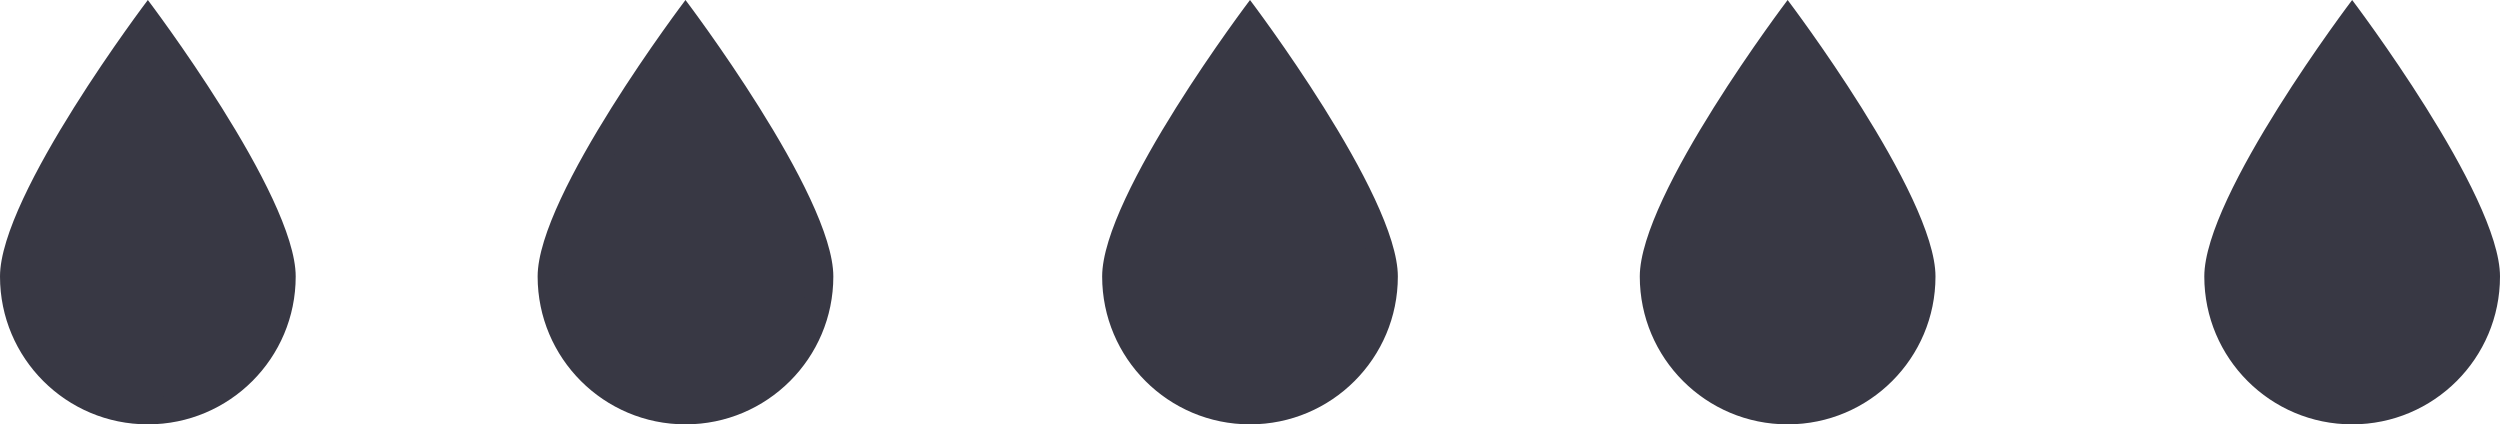 <svg xmlns="http://www.w3.org/2000/svg" width="93" height="15.786" viewBox="0 0 93 15.786">
  <g id="Group_448" data-name="Group 448" transform="translate(-279 -1290.107)">
    <g id="Path_520" data-name="Path 520" transform="translate(279 1305.336)" fill="#383844">
      <path d="M 5.5 0.057 C 2.743 0.057 0.5 -2.186 0.5 -4.943 C 0.5 -7.11 3.804 -12.074 5.5 -14.392 C 7.195 -12.074 10.5 -7.109 10.5 -4.943 C 10.5 -2.186 8.257 0.057 5.5 0.057 Z" stroke="none"/>
      <path d="M 5.5 -13.532 C 4.988 -12.811 4.291 -11.799 3.597 -10.694 C 1.337 -7.091 1 -5.544 1 -4.943 C 1 -2.462 3.019 -0.443 5.5 -0.443 C 7.981 -0.443 10 -2.462 10 -4.943 C 10 -5.317 9.868 -6.048 9.237 -7.403 C 8.799 -8.343 8.185 -9.446 7.41 -10.682 C 6.715 -11.79 6.014 -12.808 5.5 -13.532 M 5.5 -15.229 C 5.5 -15.229 11 -7.98 11 -4.943 C 11 -1.905 8.538 0.557 5.5 0.557 C 2.462 0.557 0 -1.905 0 -4.943 C 0 -7.98 5.5 -15.229 5.5 -15.229 Z" stroke="none" fill="#383844"/>
    </g>
    <g id="Path_521" data-name="Path 521" transform="translate(299 1305.336)" fill="#383844">
      <path d="M 5.5 0.057 C 2.743 0.057 0.5 -2.186 0.5 -4.943 C 0.5 -7.11 3.804 -12.074 5.5 -14.392 C 7.195 -12.074 10.5 -7.109 10.5 -4.943 C 10.5 -2.186 8.257 0.057 5.5 0.057 Z" stroke="none"/>
      <path d="M 5.5 -13.532 C 4.988 -12.811 4.291 -11.799 3.597 -10.694 C 1.337 -7.091 1 -5.544 1 -4.943 C 1 -2.462 3.019 -0.443 5.5 -0.443 C 7.981 -0.443 10 -2.462 10 -4.943 C 10 -5.317 9.868 -6.048 9.237 -7.403 C 8.799 -8.343 8.185 -9.446 7.41 -10.682 C 6.715 -11.79 6.014 -12.808 5.5 -13.532 M 5.5 -15.229 C 5.5 -15.229 11 -7.98 11 -4.943 C 11 -1.905 8.538 0.557 5.5 0.557 C 2.462 0.557 0 -1.905 0 -4.943 C 0 -7.98 5.5 -15.229 5.5 -15.229 Z" stroke="none" fill="#383844"/>
    </g>
    <g id="Path_522" data-name="Path 522" transform="translate(320 1305.336)" fill="#383844">
      <path d="M 5.5 0.057 C 2.743 0.057 0.5 -2.186 0.5 -4.943 C 0.5 -7.11 3.804 -12.074 5.5 -14.392 C 7.195 -12.074 10.5 -7.109 10.5 -4.943 C 10.5 -2.186 8.257 0.057 5.5 0.057 Z" stroke="none"/>
      <path d="M 5.5 -13.532 C 4.988 -12.811 4.291 -11.799 3.597 -10.694 C 1.337 -7.091 1 -5.544 1 -4.943 C 1 -2.462 3.019 -0.443 5.5 -0.443 C 7.981 -0.443 10 -2.462 10 -4.943 C 10 -5.317 9.868 -6.048 9.237 -7.403 C 8.799 -8.343 8.185 -9.446 7.41 -10.682 C 6.715 -11.79 6.014 -12.808 5.5 -13.532 M 5.5 -15.229 C 5.5 -15.229 11 -7.98 11 -4.943 C 11 -1.905 8.538 0.557 5.5 0.557 C 2.462 0.557 0 -1.905 0 -4.943 C 0 -7.98 5.5 -15.229 5.5 -15.229 Z" stroke="none" fill="#383844"/>
    </g>
    <g id="Path_523" data-name="Path 523" transform="translate(340 1305.336)" fill="#383844">
      <path d="M 5.5 0.057 C 2.743 0.057 0.5 -2.186 0.5 -4.943 C 0.5 -7.11 3.804 -12.074 5.5 -14.392 C 7.195 -12.074 10.5 -7.109 10.5 -4.943 C 10.5 -2.186 8.257 0.057 5.5 0.057 Z" stroke="none"/>
      <path d="M 5.5 -13.532 C 4.988 -12.811 4.291 -11.799 3.597 -10.694 C 1.337 -7.091 1 -5.544 1 -4.943 C 1 -2.462 3.019 -0.443 5.5 -0.443 C 7.981 -0.443 10 -2.462 10 -4.943 C 10 -5.317 9.868 -6.048 9.237 -7.403 C 8.799 -8.343 8.185 -9.446 7.41 -10.682 C 6.715 -11.79 6.014 -12.808 5.5 -13.532 M 5.5 -15.229 C 5.5 -15.229 11 -7.98 11 -4.943 C 11 -1.905 8.538 0.557 5.5 0.557 C 2.462 0.557 0 -1.905 0 -4.943 C 0 -7.98 5.5 -15.229 5.5 -15.229 Z" stroke="none" fill="#383844"/>
    </g>
    <g id="Path_524" data-name="Path 524" transform="translate(361 1305.336)" fill="#383844">
      <path d="M 5.5 0.057 C 2.743 0.057 0.5 -2.186 0.5 -4.943 C 0.5 -7.11 3.804 -12.074 5.5 -14.392 C 7.195 -12.074 10.5 -7.109 10.5 -4.943 C 10.5 -2.186 8.257 0.057 5.5 0.057 Z" stroke="none"/>
      <path d="M 5.5 -13.532 C 4.988 -12.811 4.291 -11.799 3.597 -10.694 C 1.337 -7.091 1 -5.544 1 -4.943 C 1 -2.462 3.019 -0.443 5.5 -0.443 C 7.981 -0.443 10 -2.462 10 -4.943 C 10 -5.317 9.868 -6.048 9.237 -7.403 C 8.799 -8.343 8.185 -9.446 7.41 -10.682 C 6.715 -11.79 6.014 -12.808 5.5 -13.532 M 5.5 -15.229 C 5.5 -15.229 11 -7.98 11 -4.943 C 11 -1.905 8.538 0.557 5.5 0.557 C 2.462 0.557 0 -1.905 0 -4.943 C 0 -7.98 5.5 -15.229 5.5 -15.229 Z" stroke="none" fill="#383844"/>
    </g>
  </g>
</svg>
